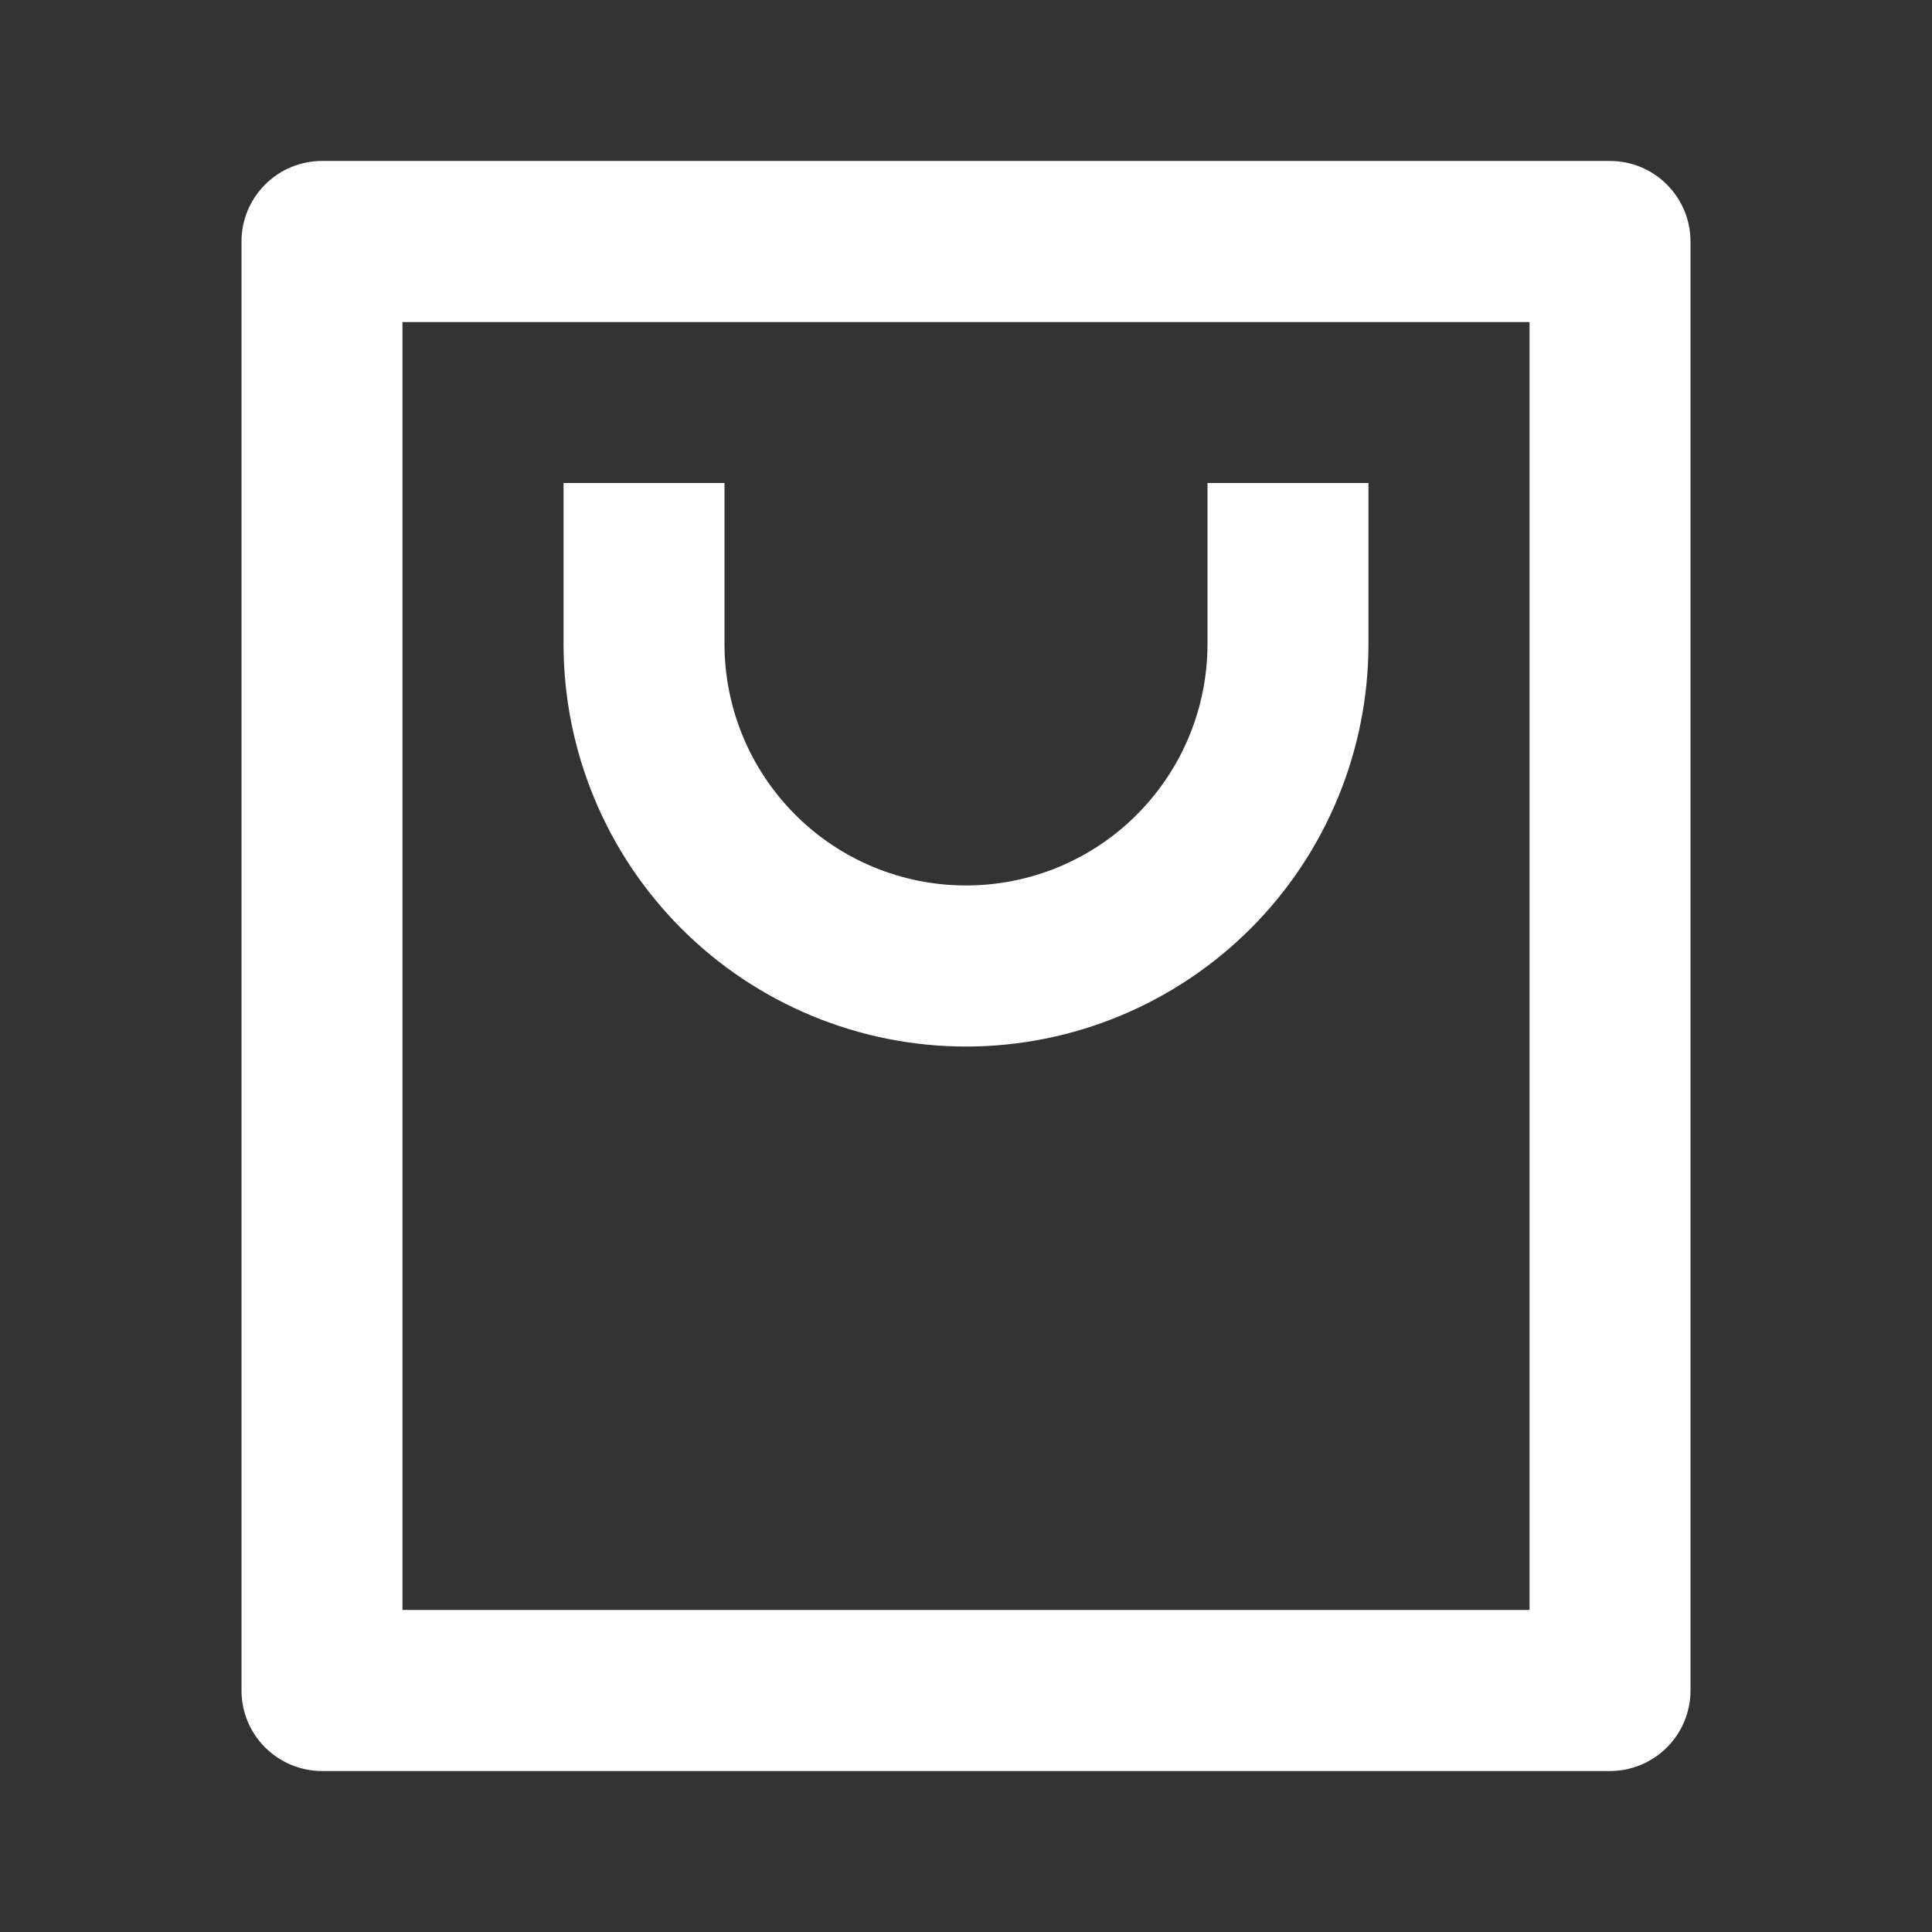<svg width="16" height="16" viewBox="0 0 16 16" fill="none" xmlns="http://www.w3.org/2000/svg">
<rect x="0" y="0" width="16" height="16" fill="#333333" stroke="none"/>
<path d="M13.333 14.667H2.667C2.49 14.667 2.32 14.596 2.195 14.471C2.07 14.346 2 14.177 2 14V2C2 1.823 2.07 1.654 2.195 1.529C2.32 1.403 2.49 1.333 2.667 1.333H13.333C13.51 1.333 13.68 1.403 13.805 1.529C13.93 1.654 14 1.823 14 2V14C14 14.177 13.93 14.346 13.805 14.471C13.68 14.596 13.51 14.667 13.333 14.667ZM12.667 13.333V2.667H3.333V13.333H12.667ZM6 4V5.333C6 5.864 6.211 6.372 6.586 6.747C6.961 7.123 7.47 7.333 8 7.333C8.53 7.333 9.039 7.123 9.414 6.747C9.789 6.372 10 5.864 10 5.333V4H11.333V5.333C11.333 6.217 10.982 7.065 10.357 7.69C9.732 8.315 8.884 8.667 8 8.667C7.116 8.667 6.268 8.315 5.643 7.69C5.018 7.065 4.667 6.217 4.667 5.333V4H6Z" fill="white"/>
</svg>
